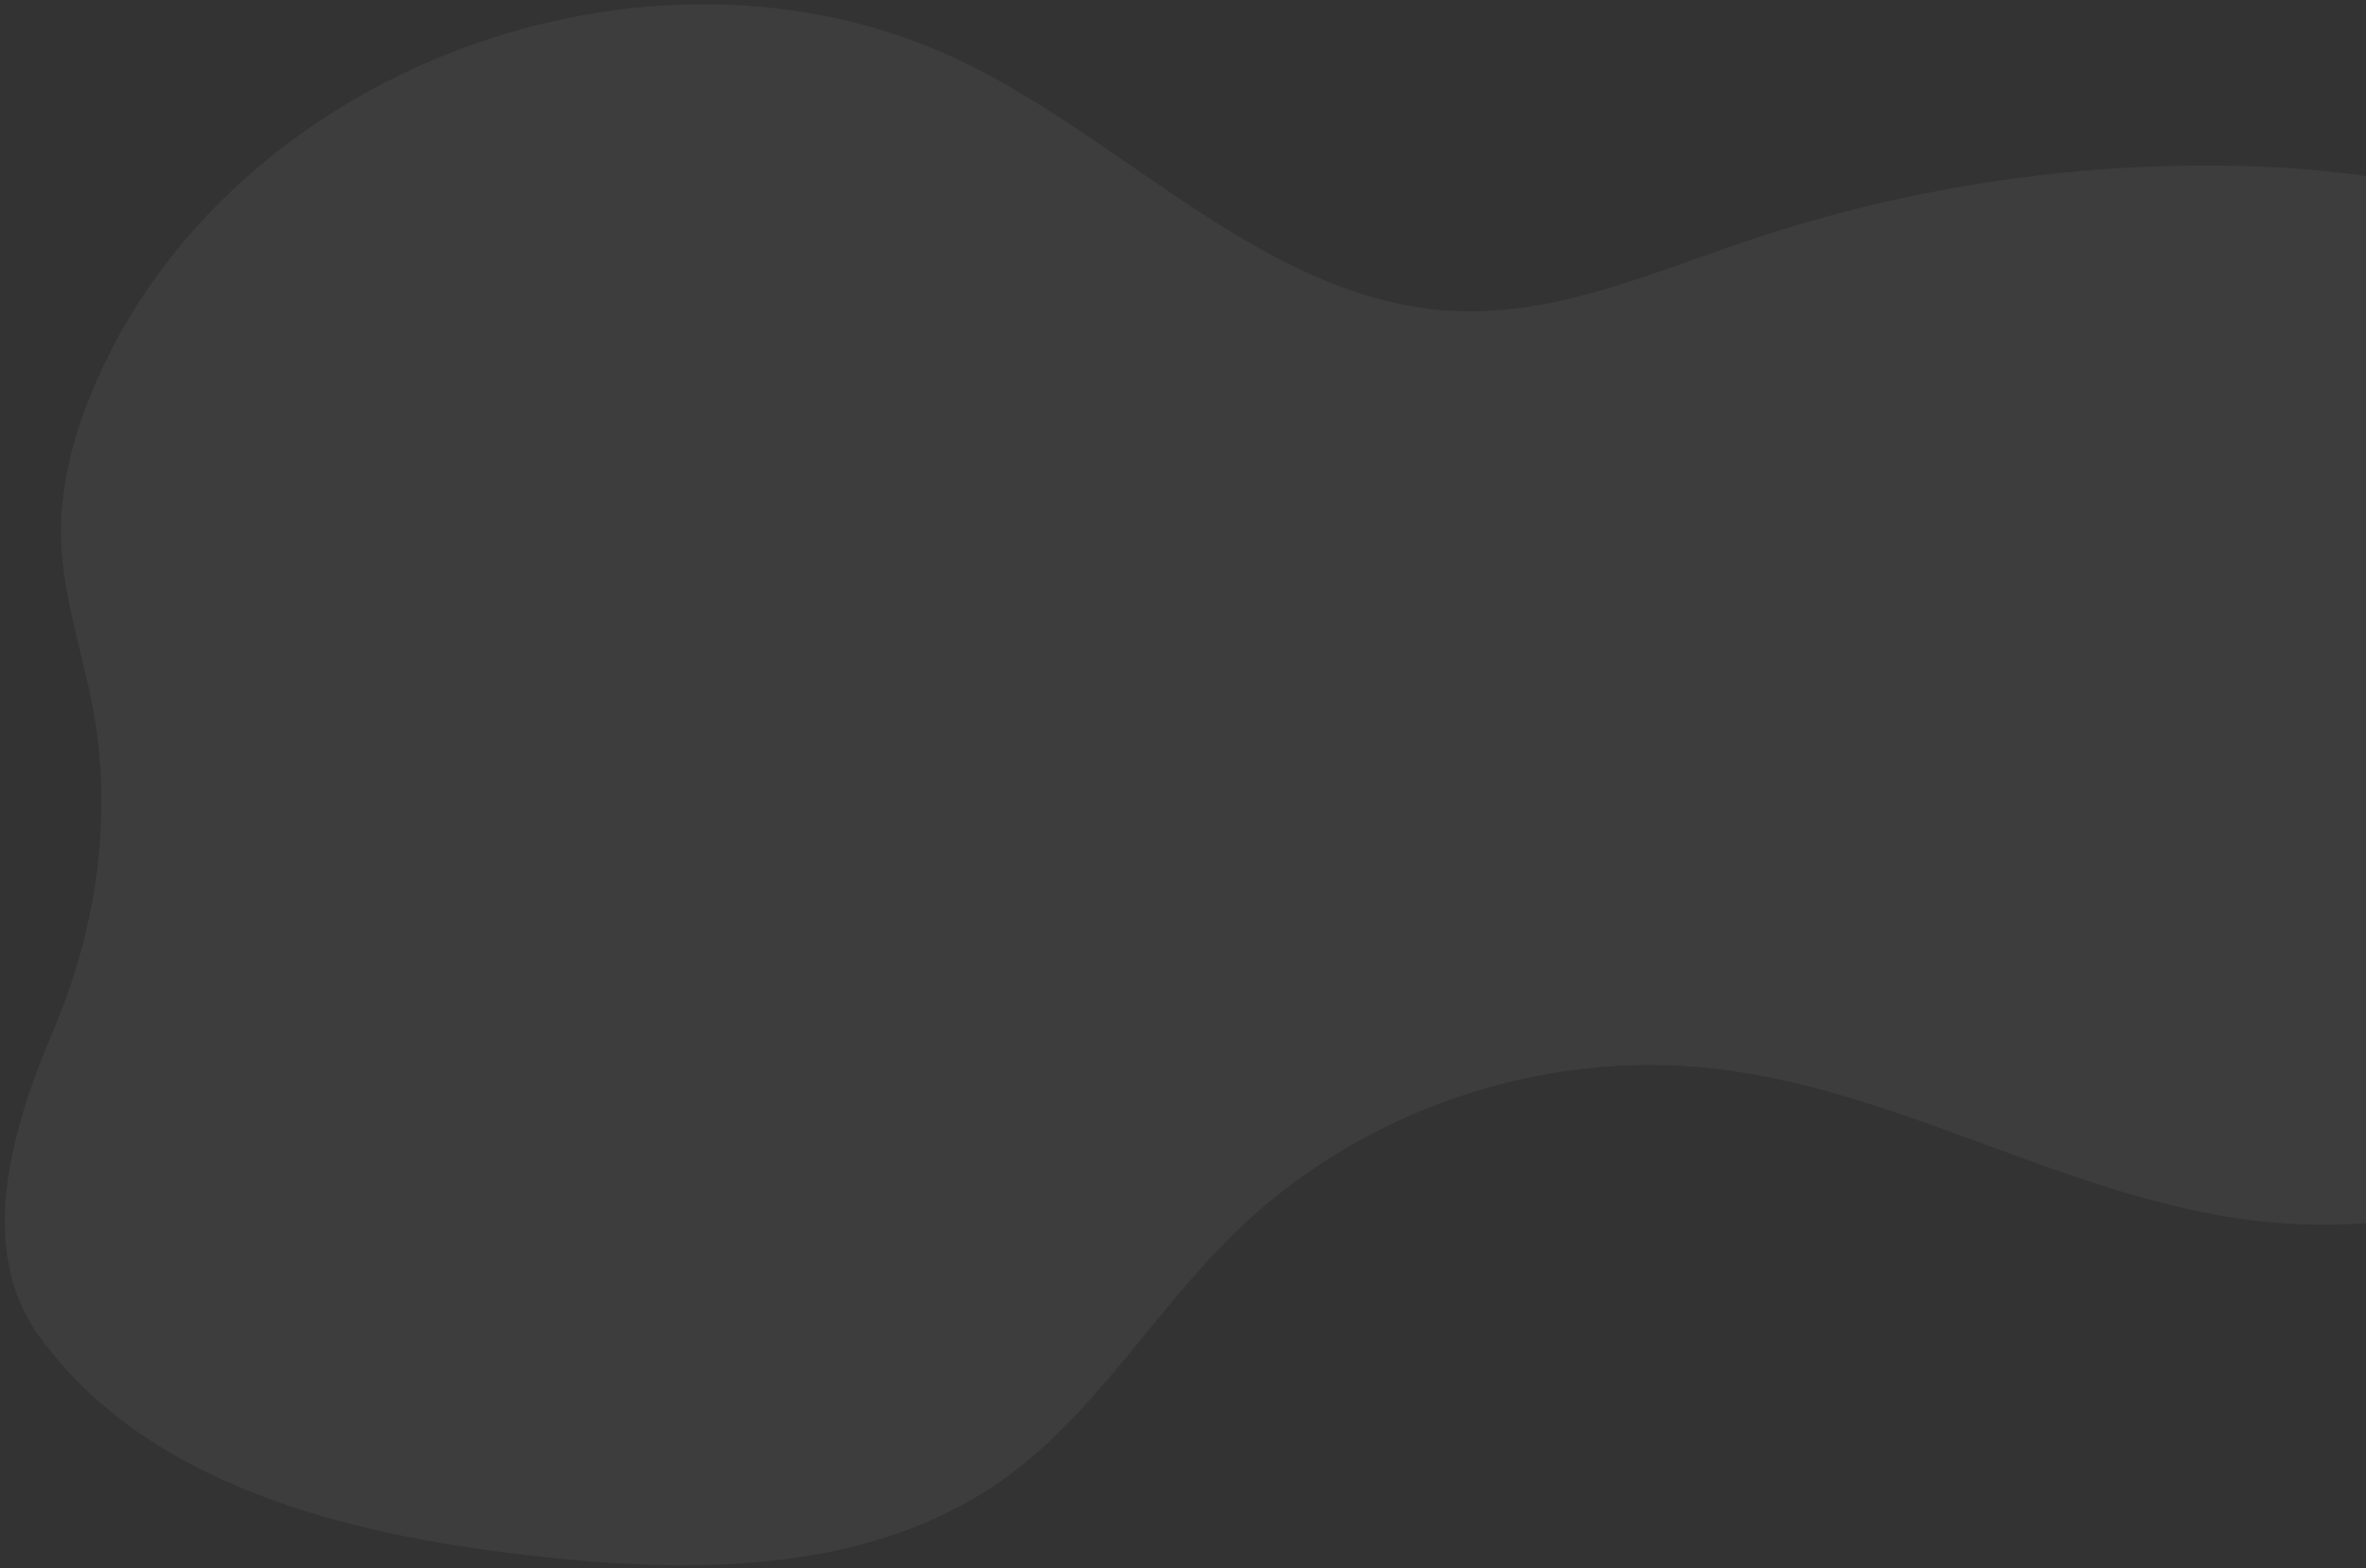 <?xml version="1.0" encoding="UTF-8"?>
<svg width="356px" height="236px" viewBox="0 0 356 236" version="1.1" xmlns="http://www.w3.org/2000/svg" xmlns:xlink="http://www.w3.org/1999/xlink">
    <rect x="0" y="0" width="356" height="236" fill="#333333" stroke="none"/>
    <title>Fill 2</title>
    <g id="Page-1" stroke="none" stroke-width="1" fill="none" fill-rule="evenodd" fill-opacity="0.05">
        <g id="Web-1920-Dark" transform="translate(-1564, -771)" fill="#FFFFFF">
            <g id="Main" transform="translate(0, -204.88)">
                <g id="Rectangle-+-Rectangle-+-Rectangle-+-Rectangle-+-Fill-15-Mask" transform="translate(0, 204.88)">
                    <path d="M1571.997,926.133 C1565.235,941.964 1560.719,959.447 1569.901,972.097 C1586.126,994.426 1615.732,1001.815 1643.077,1005.006 C1667.69,1007.877 1694.594,1008.059 1714.838,993.708 C1728.742,983.853 1737.581,968.422 1749.788,956.519 C1768.594,938.179 1795.766,928.853 1821.816,931.796 C1849.172,934.885 1873.826,950.471 1901.073,954.4 C1932.493,958.937 1966.434,945.972 1984.939,920.085 C2003.445,894.198 2004.258,856.144 1984.947,830.854 C1965.835,805.829 1932.173,796.657 1900.768,795.958 C1875.843,795.41 1850.828,799.21 1827.186,807.147 C1812.774,811.982 1798.34,818.43 1783.157,817.811 C1755.571,816.677 1734.747,793.269 1710.048,780.878 C1664.002,757.772 1601.001,779.843 1579.266,826.695 C1575.624,834.56 1573.009,843.082 1573.182,851.755 C1573.385,861.886 1577.351,871.564 1578.627,881.62 C1578.717,882.341 1578.796,883.078 1578.868,883.807 C1580.297,898.267 1577.697,912.776 1571.997,926.133 Z" id="Fill-2"></path>
                </g>
            </g>
        </g>
    </g>
</svg>
